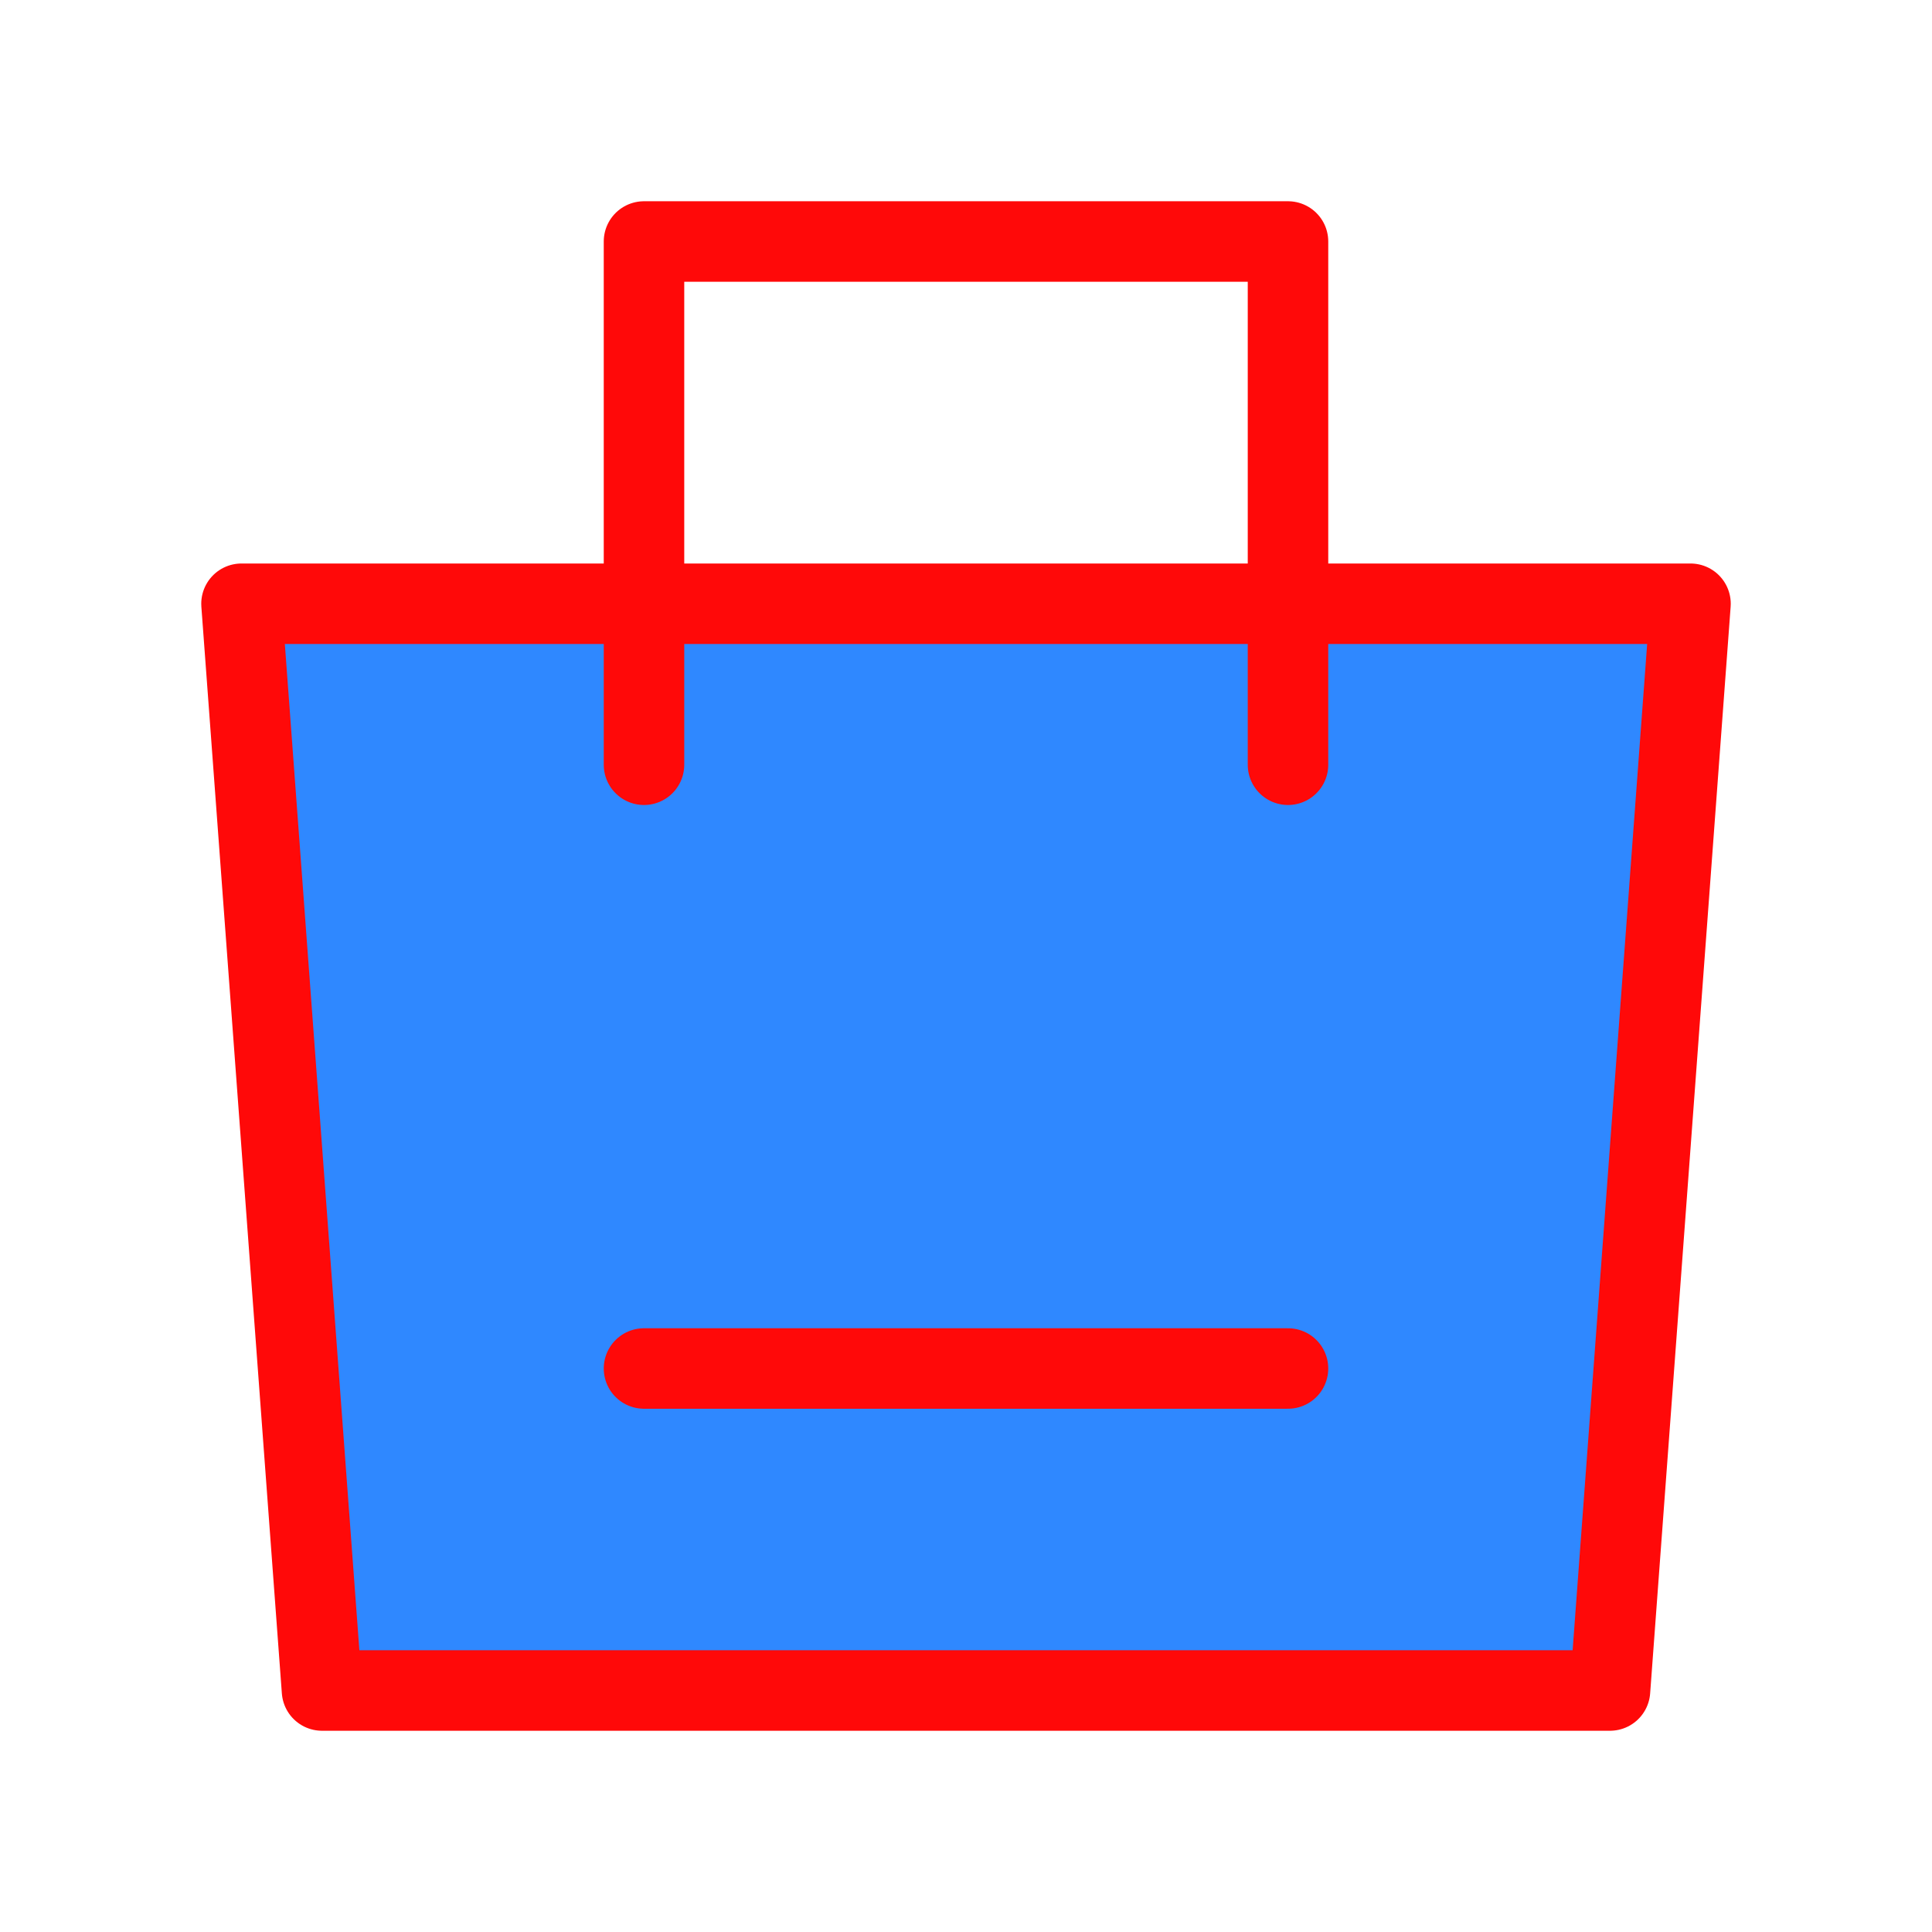 <?xml version="1.0" encoding="UTF-8"?><svg width="24" height="24" viewBox="0 0 48 48" fill="none" xmlns="http://www.w3.org/2000/svg"><path fill-rule="evenodd" clip-rule="evenodd" d="M6 15H42L40 42H8L6 15Z" fill="#2F88FF" stroke="#FF0909" stroke-width="2" stroke-linejoin="round"/><path d="M16 19V6H32V19" stroke="#FF0909" stroke-width="2" stroke-linecap="round" stroke-linejoin="round"/><path d="M16 34H32" stroke="#FF0909" stroke-width="2" stroke-linecap="round"/></svg>